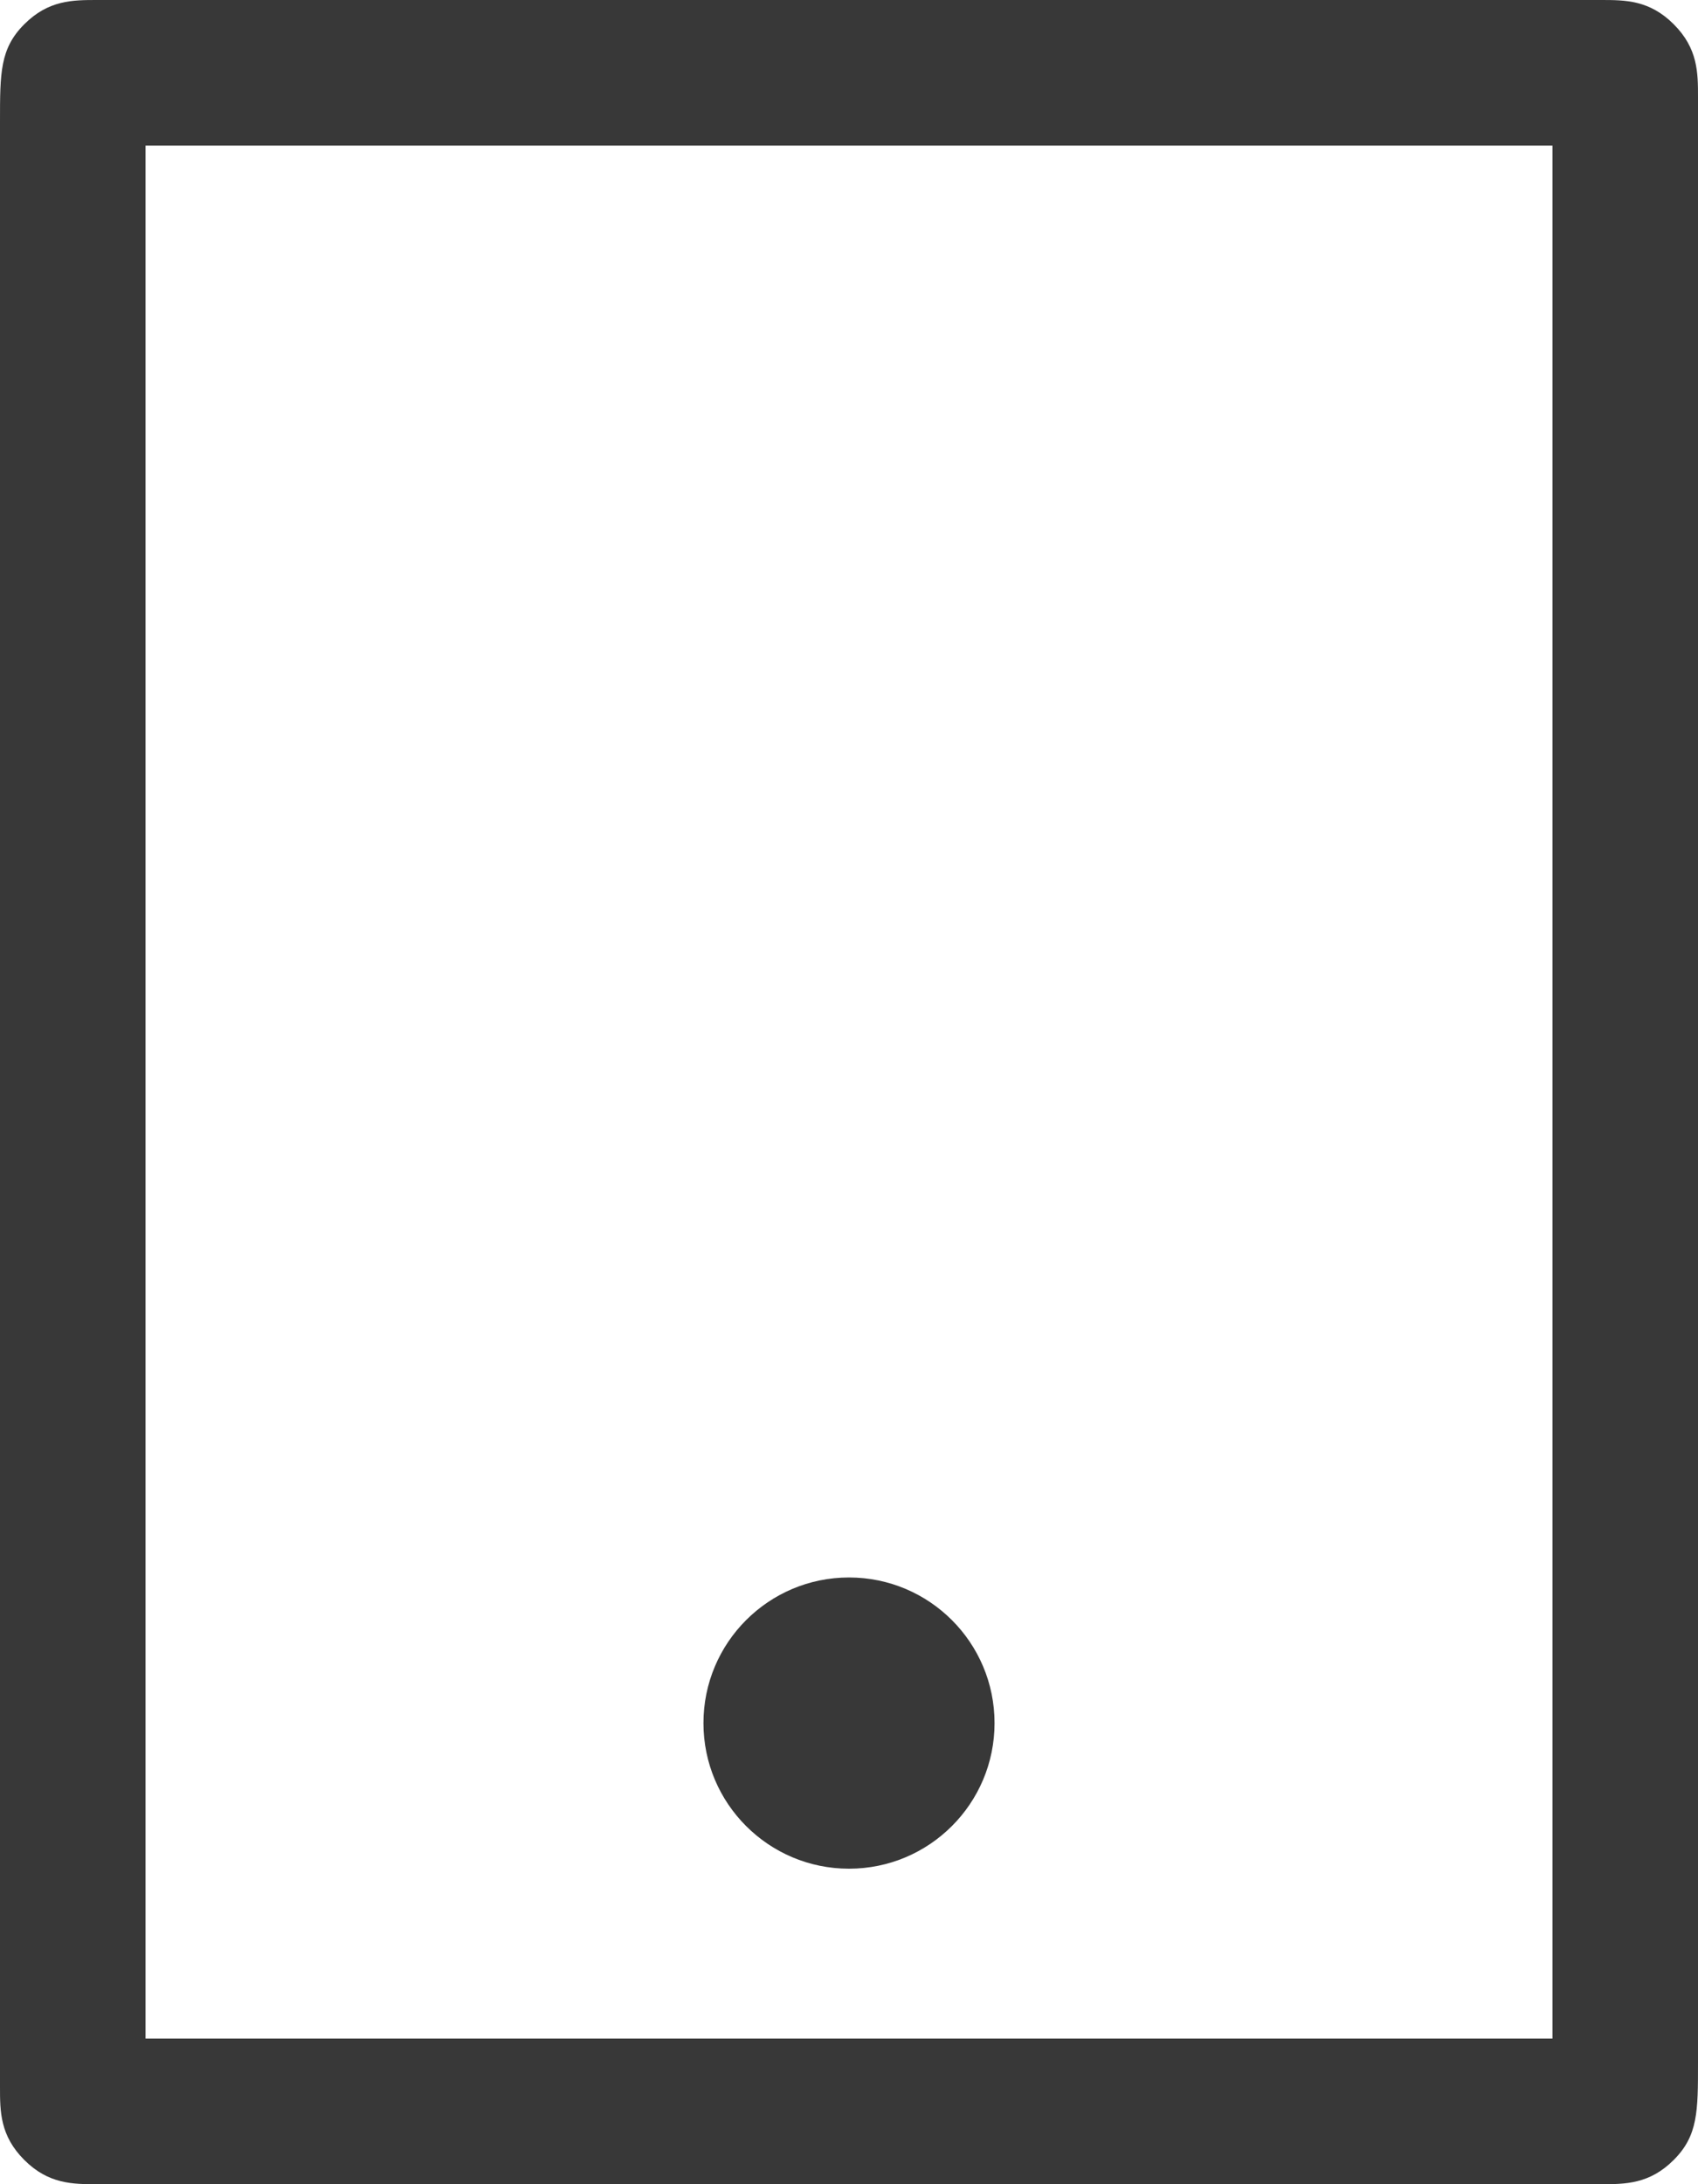 <?xml version="1.0" encoding="utf-8"?>
<!-- Generator: Adobe Illustrator 24.3.0, SVG Export Plug-In . SVG Version: 6.00 Build 0)  -->
<svg version="1.1" id="Layer_1" xmlns="http://www.w3.org/2000/svg" xmlns:xlink="http://www.w3.org/1999/xlink" x="0px" y="0px"
	 viewBox="0 0 7 9" style="enable-background:new 0 0 7 9;" xml:space="preserve">
<style type="text/css">
	.st0{fill:#383838;}
</style>
<path class="st0" d="M6.6,9c0.1,0,0.2,0,0.3-0.1C7,8.8,7,8.7,7,8.5l0-8.1c0-0.1,0-0.2-0.1-0.3C6.8,0,6.7,0,6.6,0H0.4
	C0.3,0,0.2,0,0.1,0.1C0,0.2,0,0.3,0,0.5l0,8.1c0,0.1,0,0.2,0.1,0.3C0.2,9,0.3,9,0.4,9H6.6z M0.6,0.6h5.8l0,7.8H0.6L0.6,0.6z"/>
<circle class="st0" cx="3.5" cy="7.1" r="0.6"/>
</svg>
